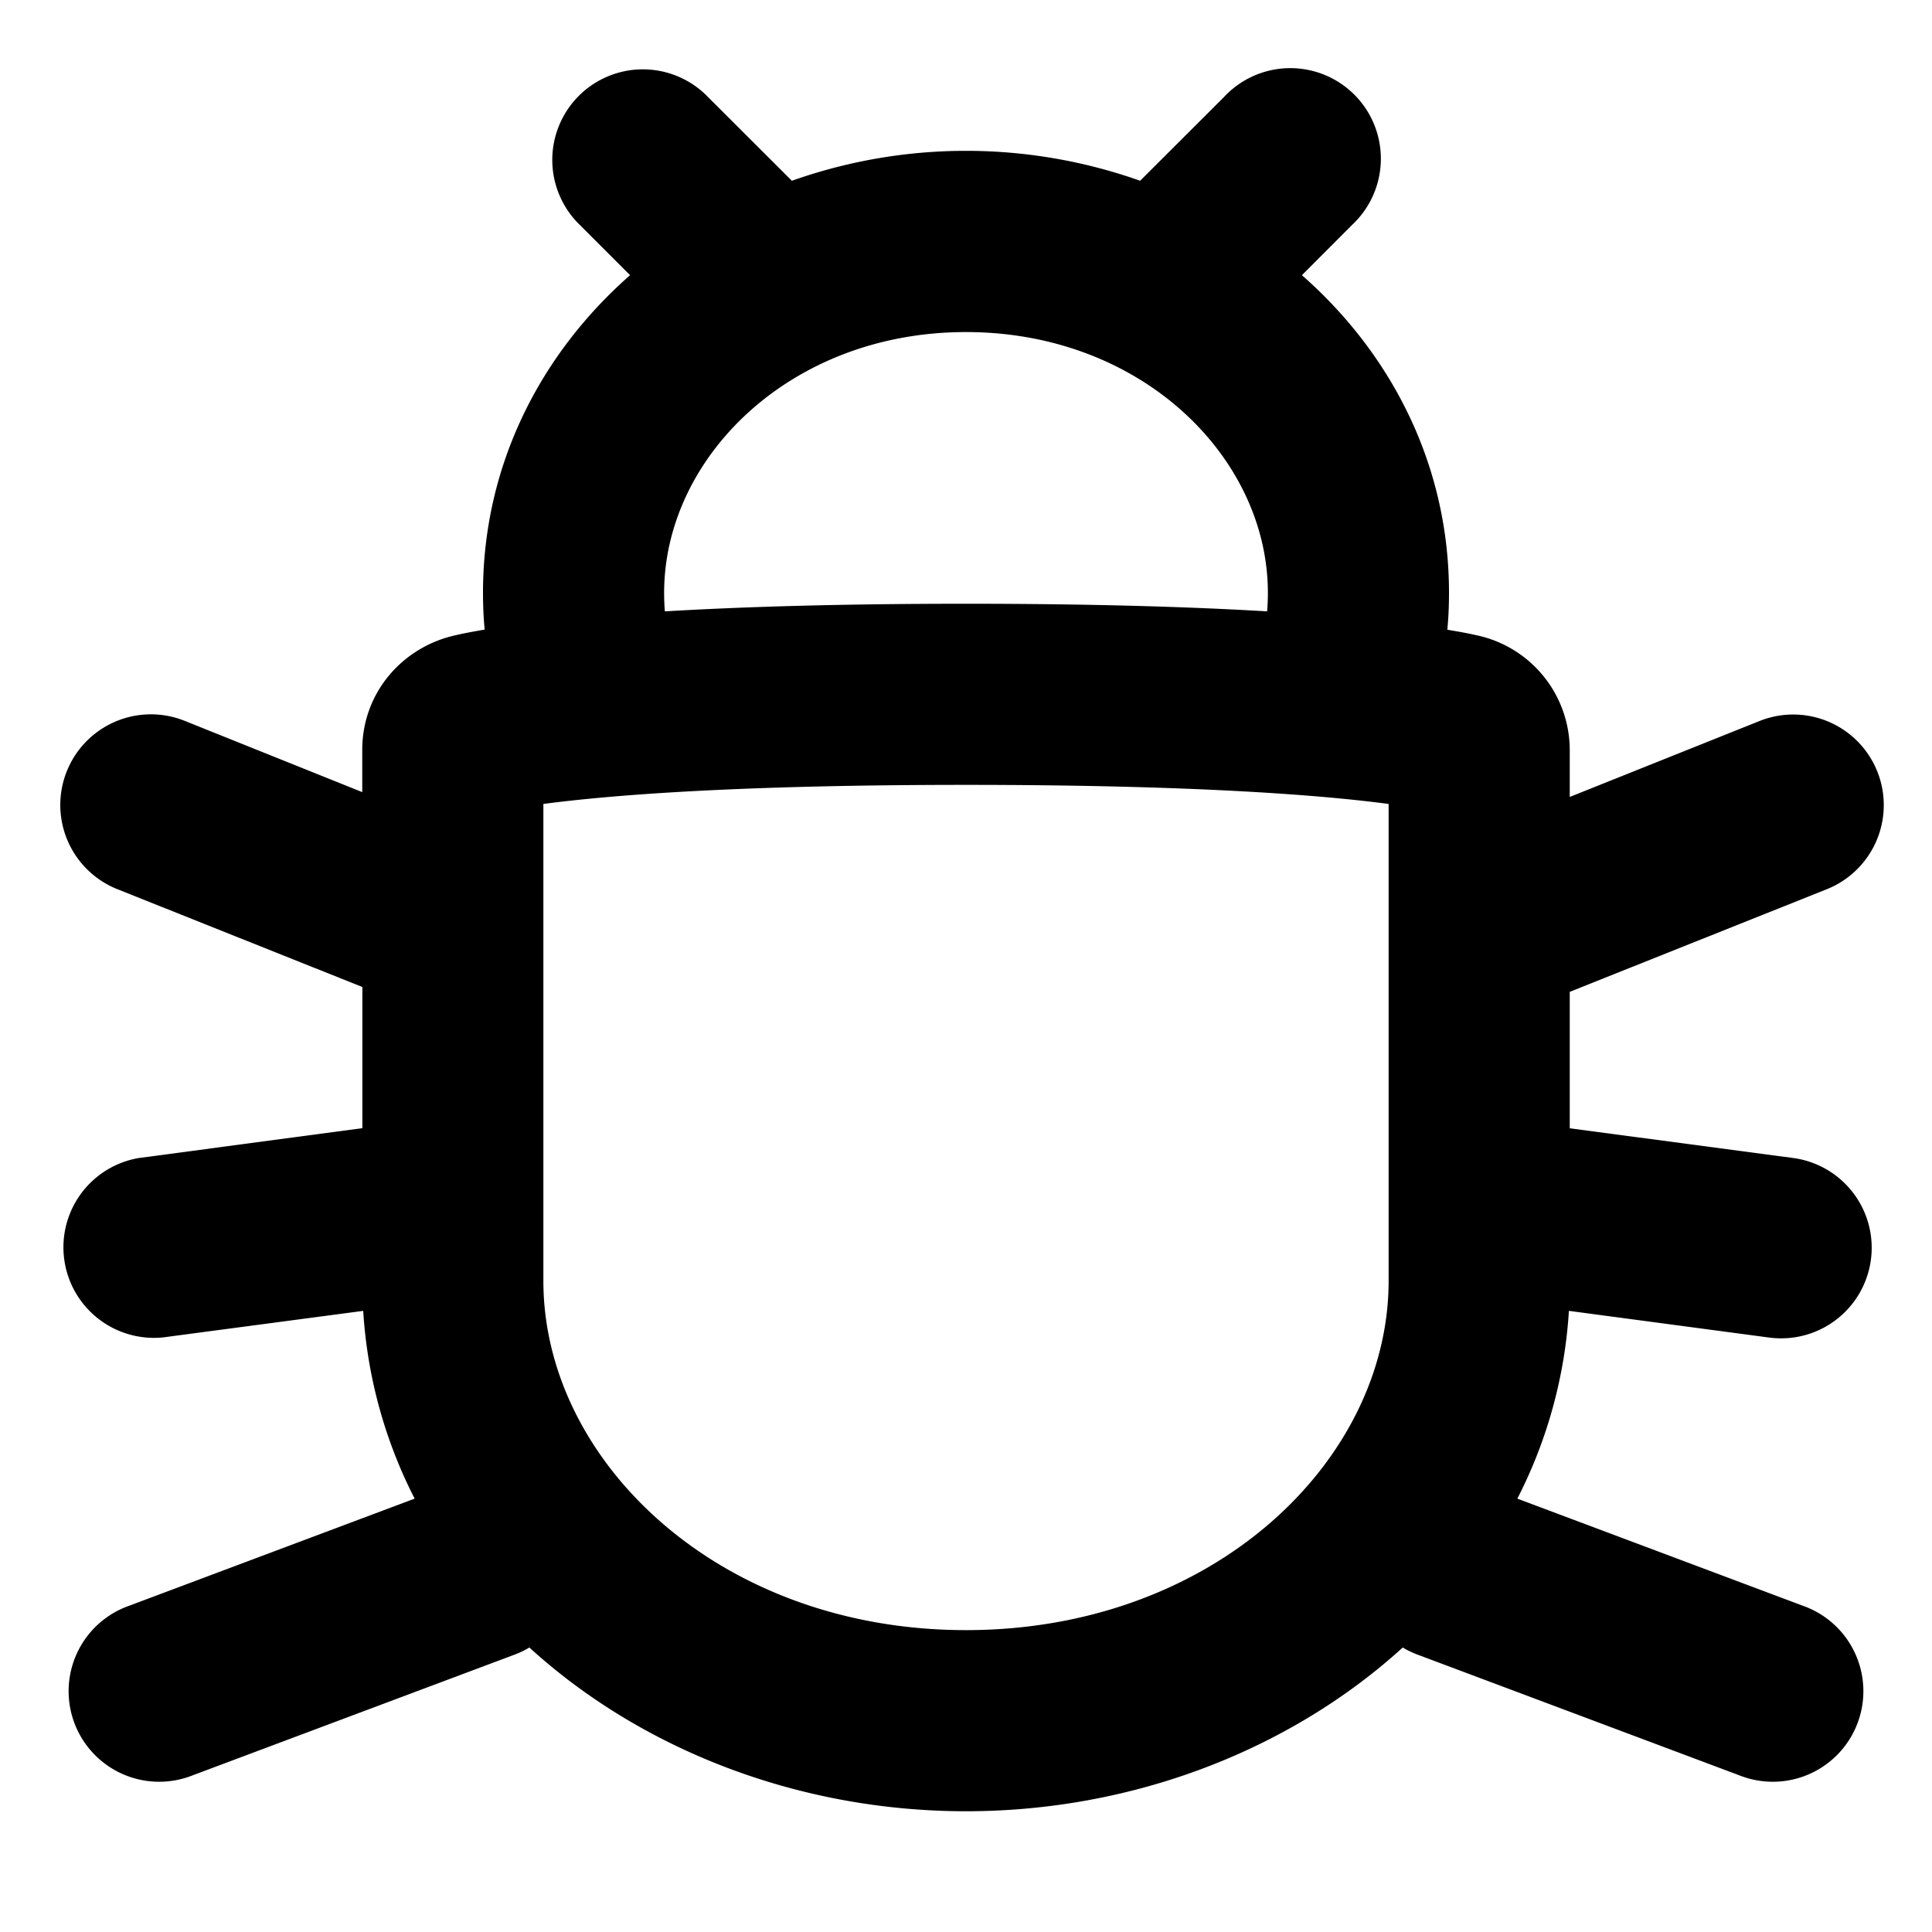 <svg xmlns="http://www.w3.org/2000/svg" width="16" height="16" fill="none" viewBox="0 0 16 16"><path fill="currentColor" fill-rule="evenodd" d="M10.137.803a.75.75 0 111.06 1.06l-.415.416C11.525 2.932 12 3.853 12 4.909c0 .103-.004.205-.014.306.095.016.173.03.238.045a.973.973 0 01.776.951V6.6l1.572-.629a.75.75 0 11.557 1.393L13 8.214v1.13l1.85.246a.75.75 0 01-.199 1.487l-1.658-.221a3.935 3.935 0 01-.427 1.555l2.364.887a.75.75 0 11-.527 1.404l-2.666-1a.753.753 0 01-.12-.058C10.686 14.491 9.384 15 8 15c-1.384 0-2.687-.509-3.616-1.356a.752.752 0 01-.12.058l-2.667 1a.75.75 0 11-.527-1.404l2.364-.887a3.935 3.935 0 01-.426-1.555l-1.659.22a.75.75 0 01-.198-1.486l1.85-.247V8.174L.97 7.363A.75.75 0 011.53 5.97L3 6.56V6.21c0-.474.334-.854.776-.95.065-.015.144-.03.238-.046C4.004 5.114 4 5.012 4 4.909c0-1.056.475-1.977 1.218-2.63l-.415-.415A.75.75 0 115.863.803l.695.694a4.318 4.318 0 012.884 0l.695-.694zm-4.63 4.26C6.132 5.026 6.946 5 8 5c1.054 0 1.868.026 2.494.063.004-.051.006-.102.006-.154C10.5 3.793 9.461 2.75 8 2.75c-1.46 0-2.5 1.043-2.5 2.16 0 .05.002.102.006.153zM4.5 7.652v-.994C5.043 6.586 6.093 6.5 8 6.5c1.908 0 2.957.086 3.5.158v3.949c0 1.494-1.454 2.893-3.5 2.893-2.045 0-3.5-1.4-3.5-2.893v-.59-2.335-.03z" clip-rule="evenodd"/></svg>